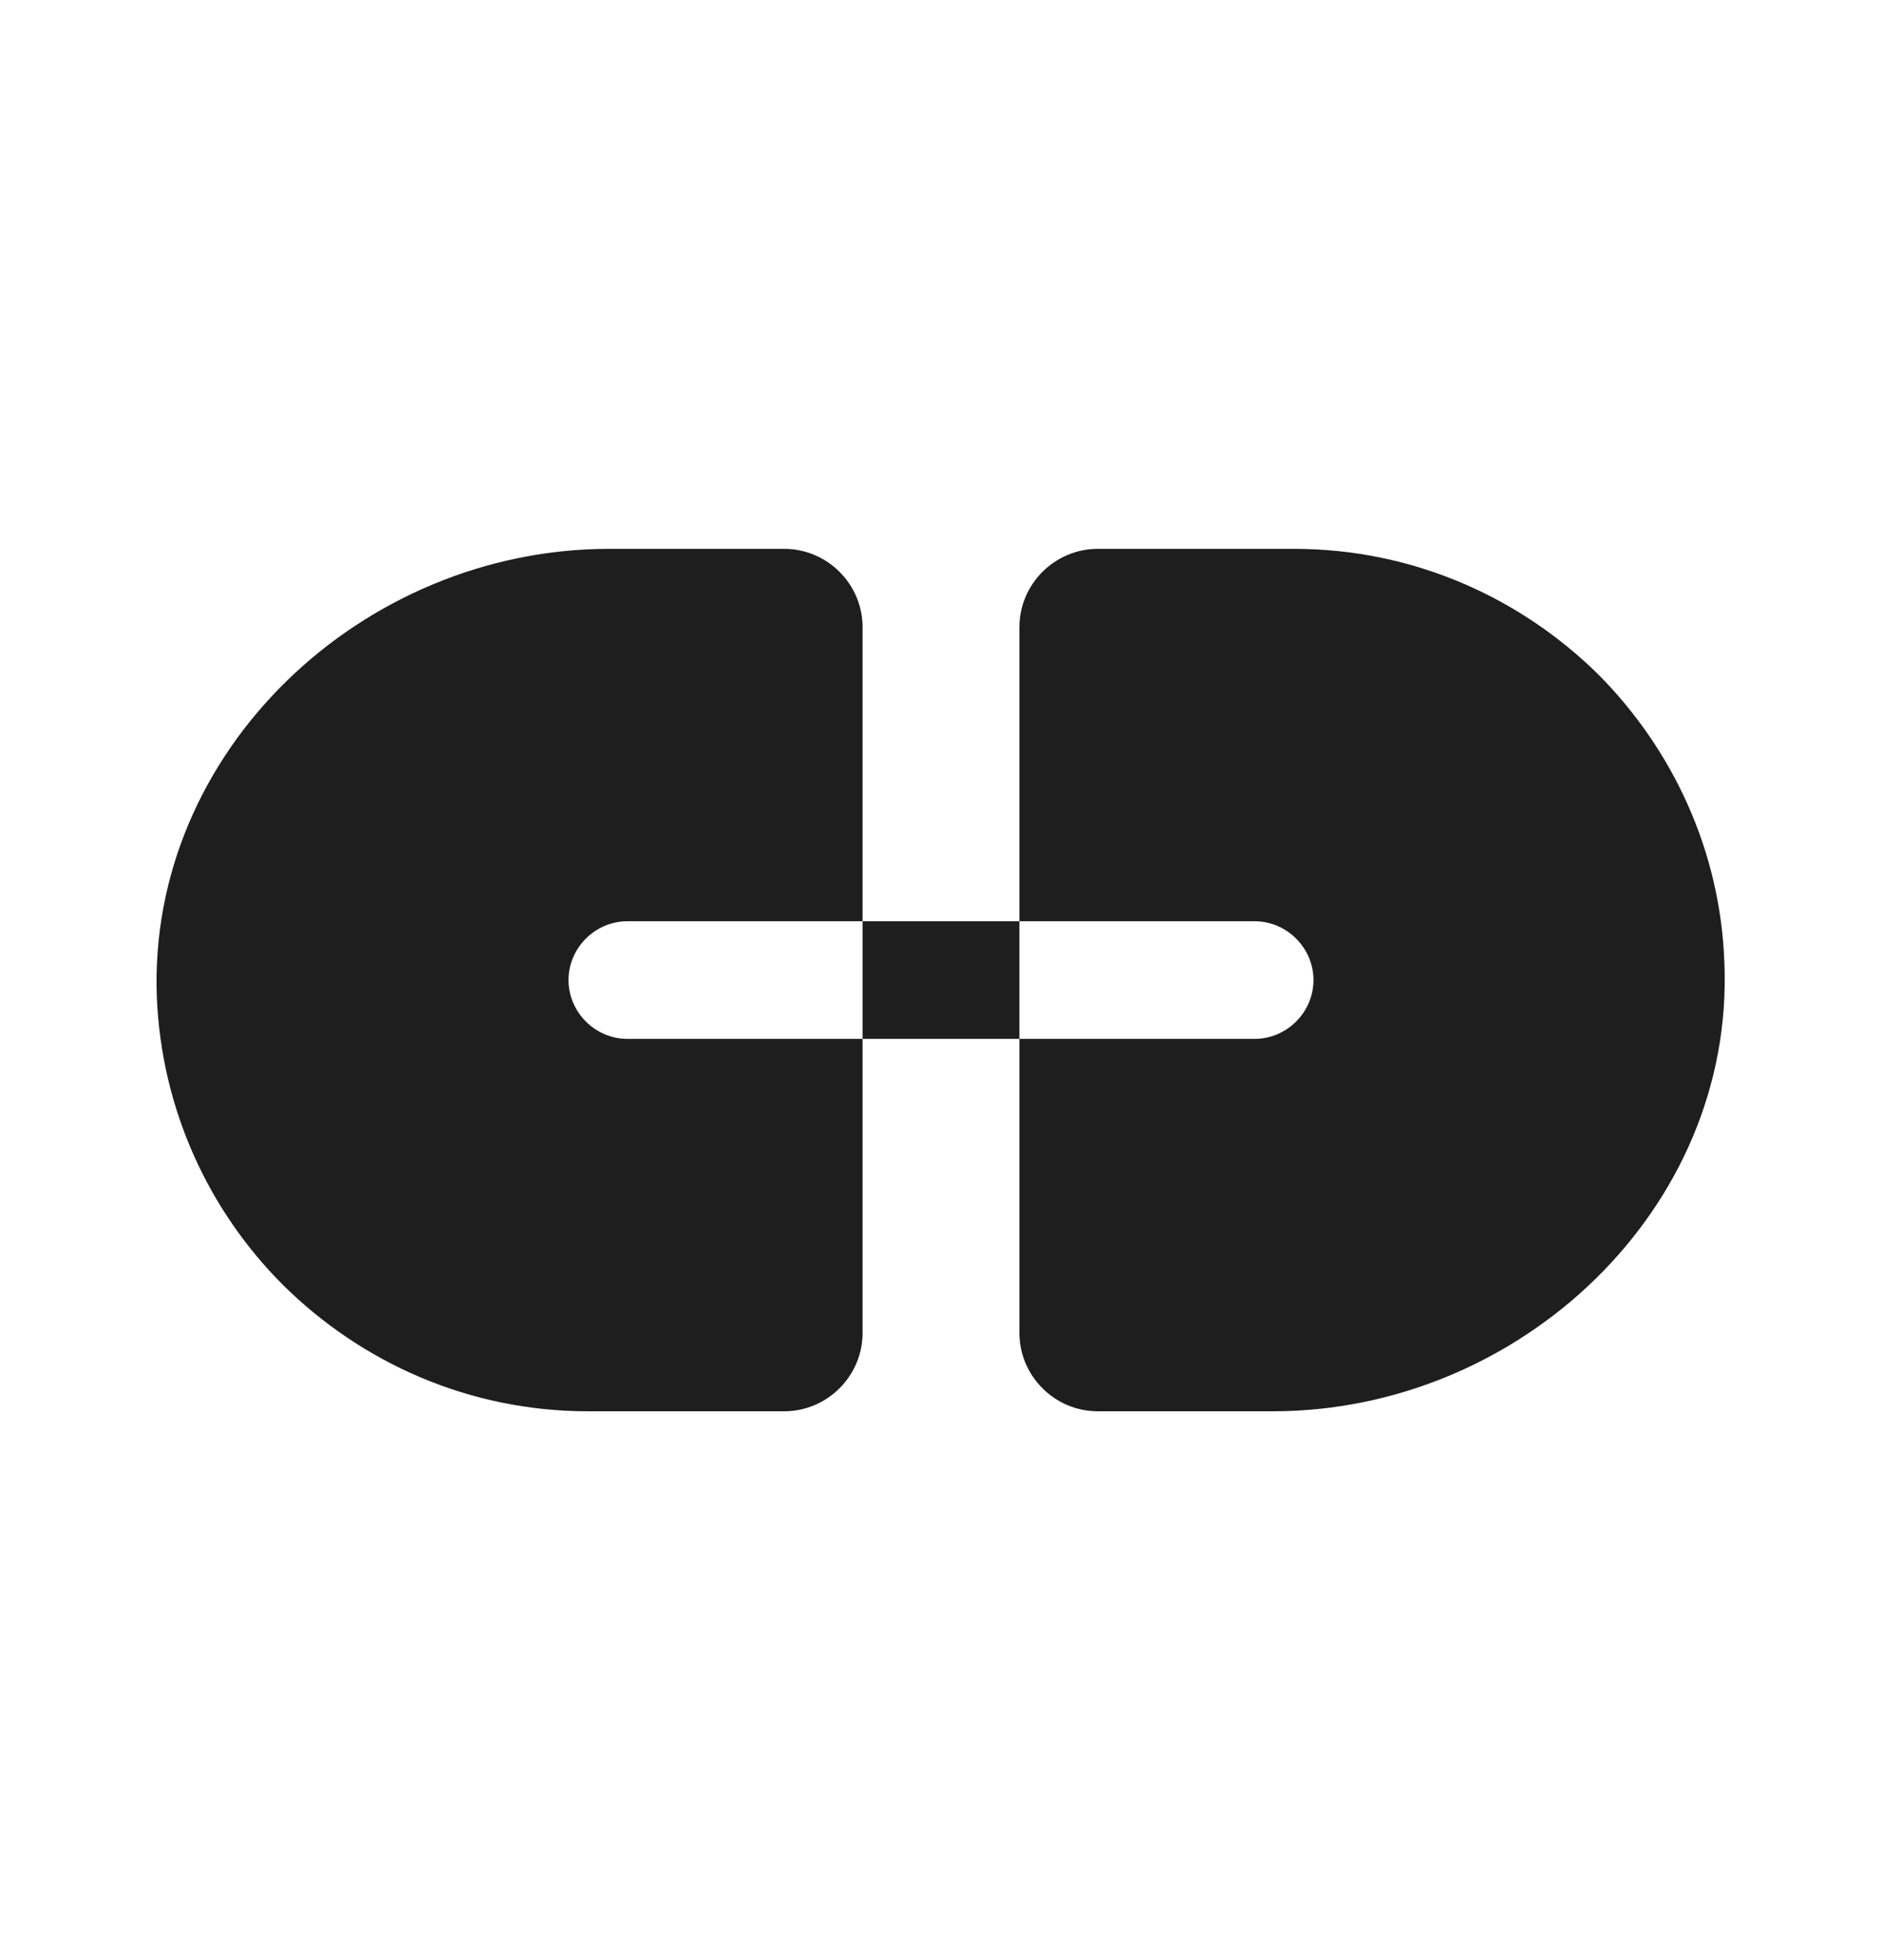 <svg width="24" height="25" viewBox="0 0 24 25" fill="none" xmlns="http://www.w3.org/2000/svg">
<path d="M7.25 12.5C7.25 12.09 7.59 11.75 8 11.75H11V8C11 7.45 10.55 7 10 7H7.77C4.62 7 1.88 9.58 2 12.72C2.06 14.15 2.66 15.44 3.61 16.39C4.61 17.38 5.98 18 7.5 18H10C10.55 18 11 17.55 11 17V13.25H8C7.59 13.25 7.25 12.91 7.25 12.5Z" fill="#1E1E1E"/>
<path d="M20.39 8.61C19.39 7.62 18.02 7 16.5 7H14C13.45 7 13 7.45 13 8V11.75H16C16.41 11.75 16.75 12.09 16.75 12.5C16.75 12.91 16.41 13.25 16 13.25H13V17C13 17.55 13.45 18 14 18H16.23C19.38 18 22.12 15.42 21.99 12.28C21.94 10.85 21.33 9.56 20.39 8.61Z" fill="#1E1E1E"/>
<path d="M13 11.75H11V13.25H13V11.75Z" fill="#1E1E1E"/>
</svg>
